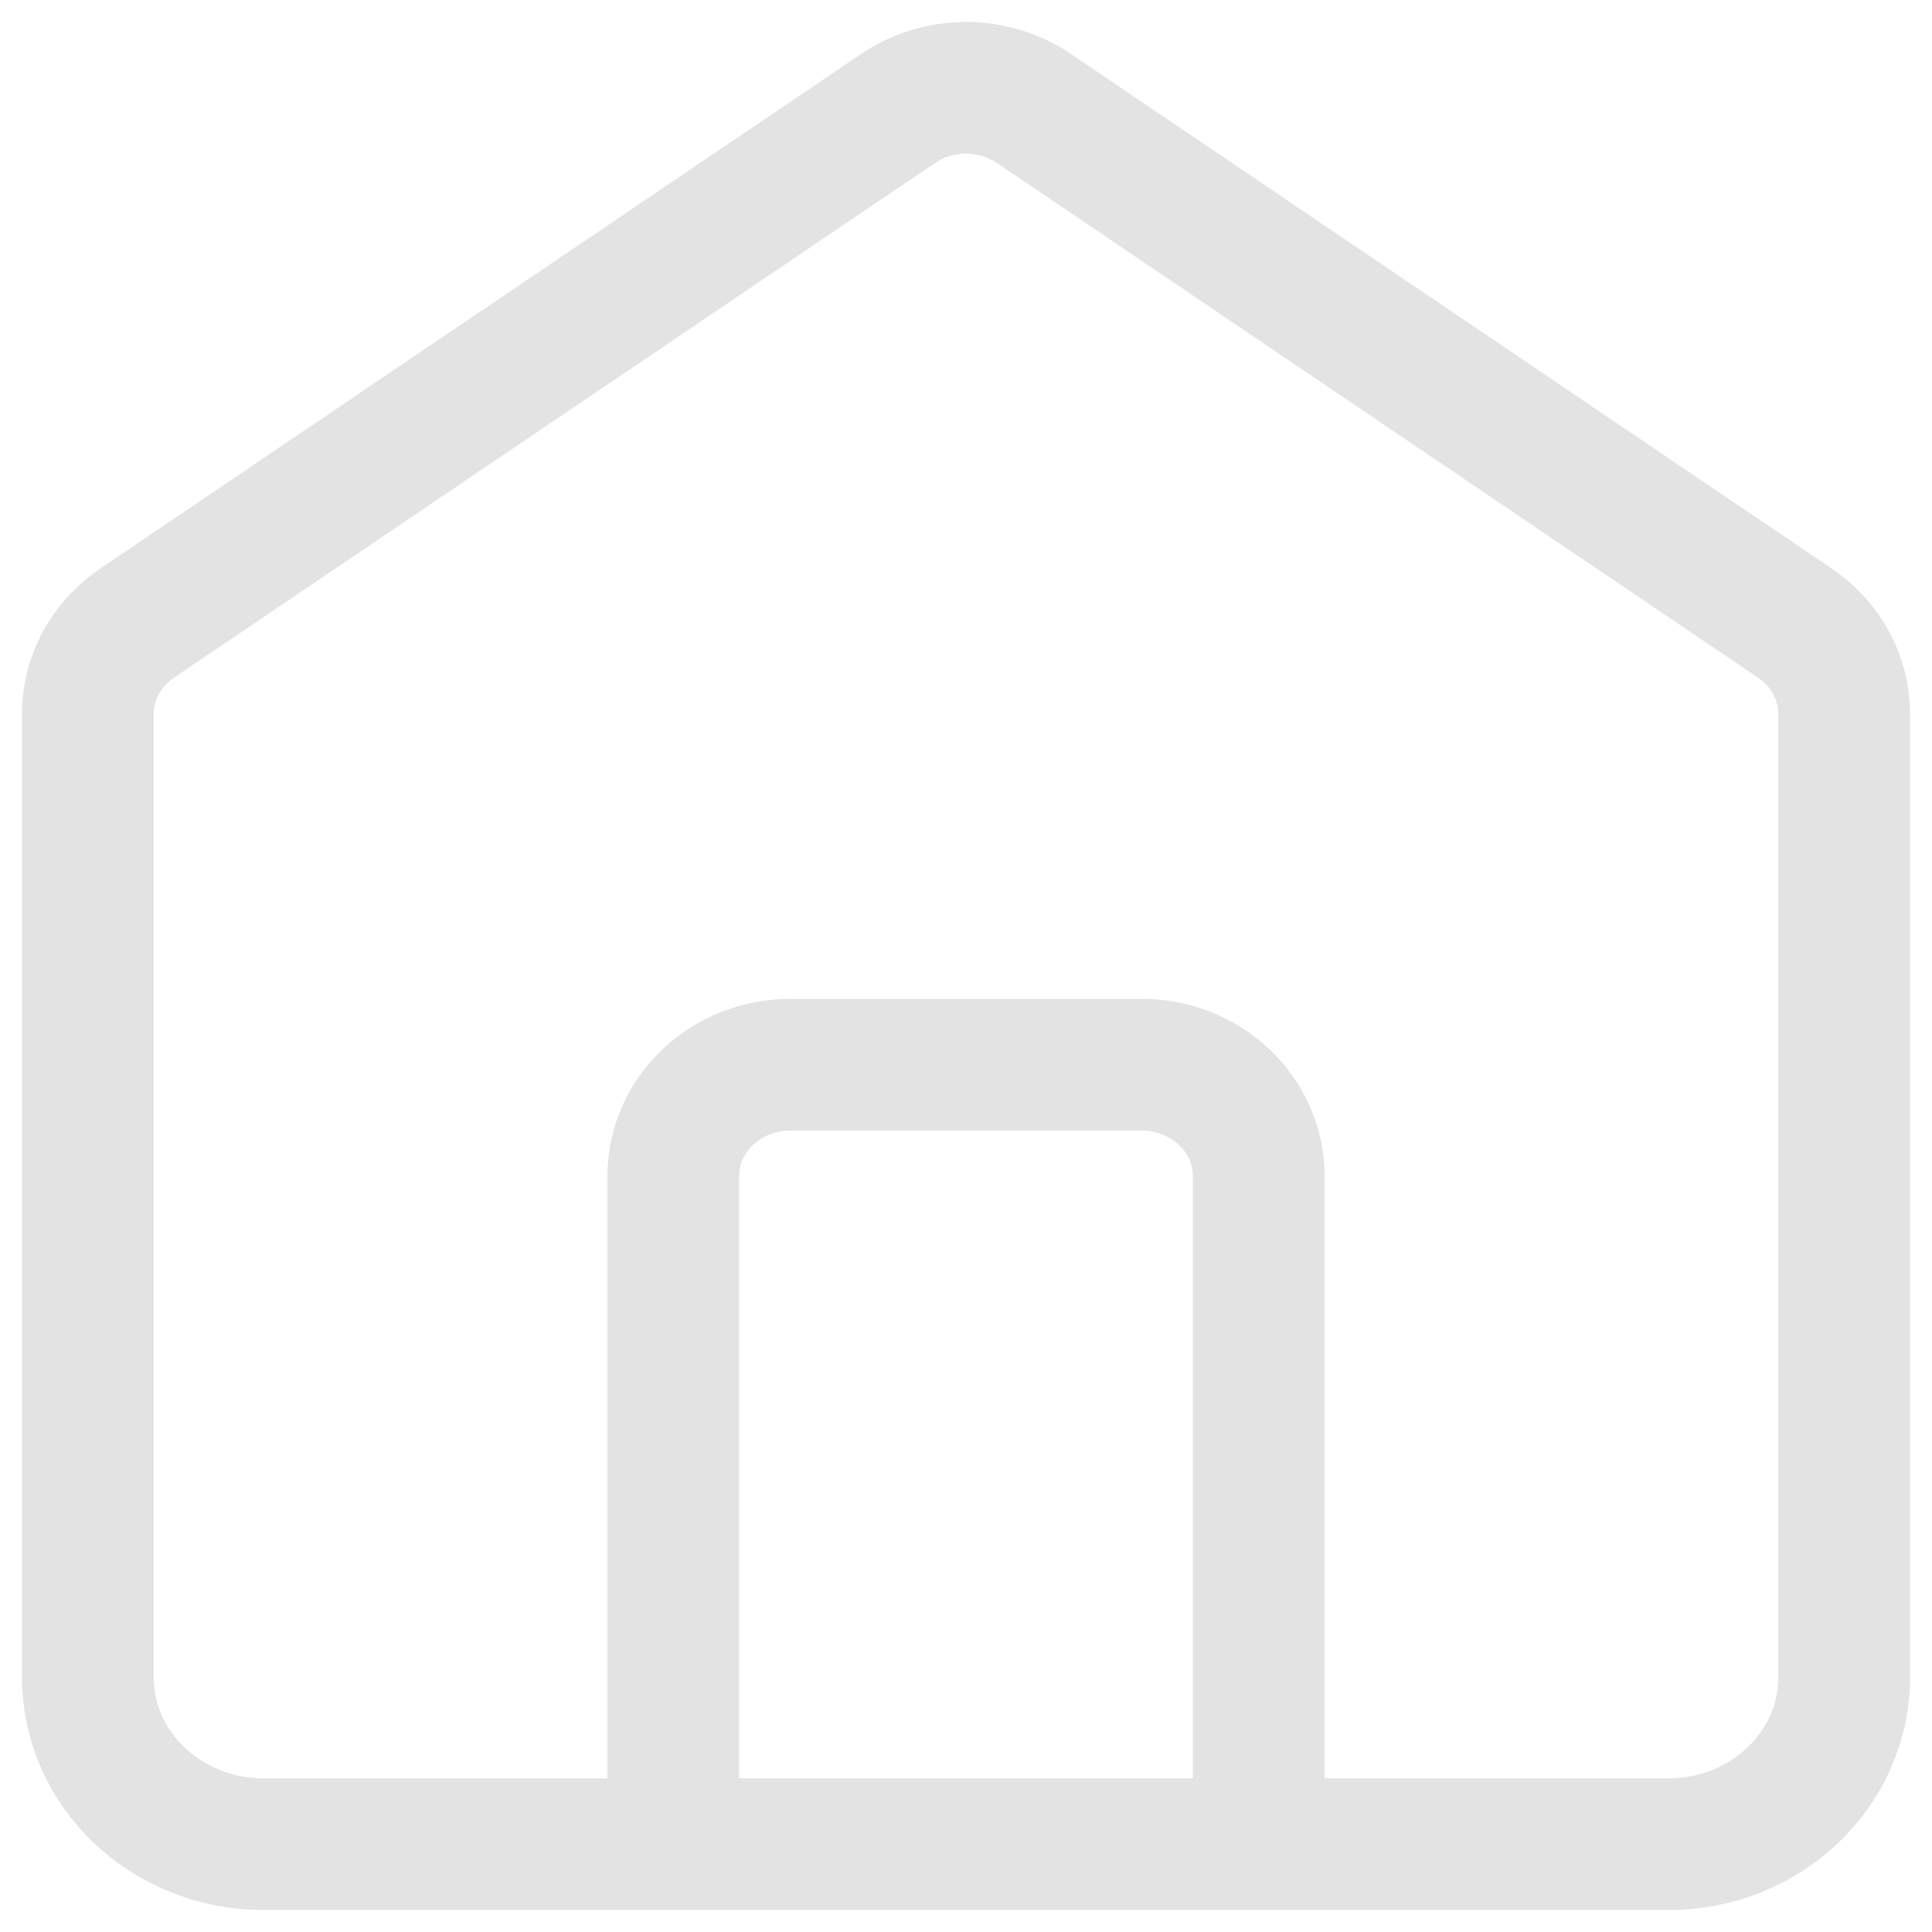 <svg xmlns="http://www.w3.org/2000/svg" width="22" height="22" viewBox="0 0 22 22" fill="none">
  <path d="M7.667 21V13.392C7.667 12.692 8.264 12.124 9 12.124H13C13.736 12.124 14.333 12.692 14.333 13.392V21M10.227 1.235L1.561 7.096C1.209 7.333 1 7.718 1 8.129V19.098C1 20.148 1.895 21 3 21H19C20.105 21 21 20.148 21 19.098V8.129C21 7.718 20.791 7.333 20.439 7.096L11.773 1.235C11.31 0.922 10.69 0.922 10.227 1.235Z" stroke="#E3E3E3" stroke-width="1.5" stroke-linecap="round"/>
</svg>